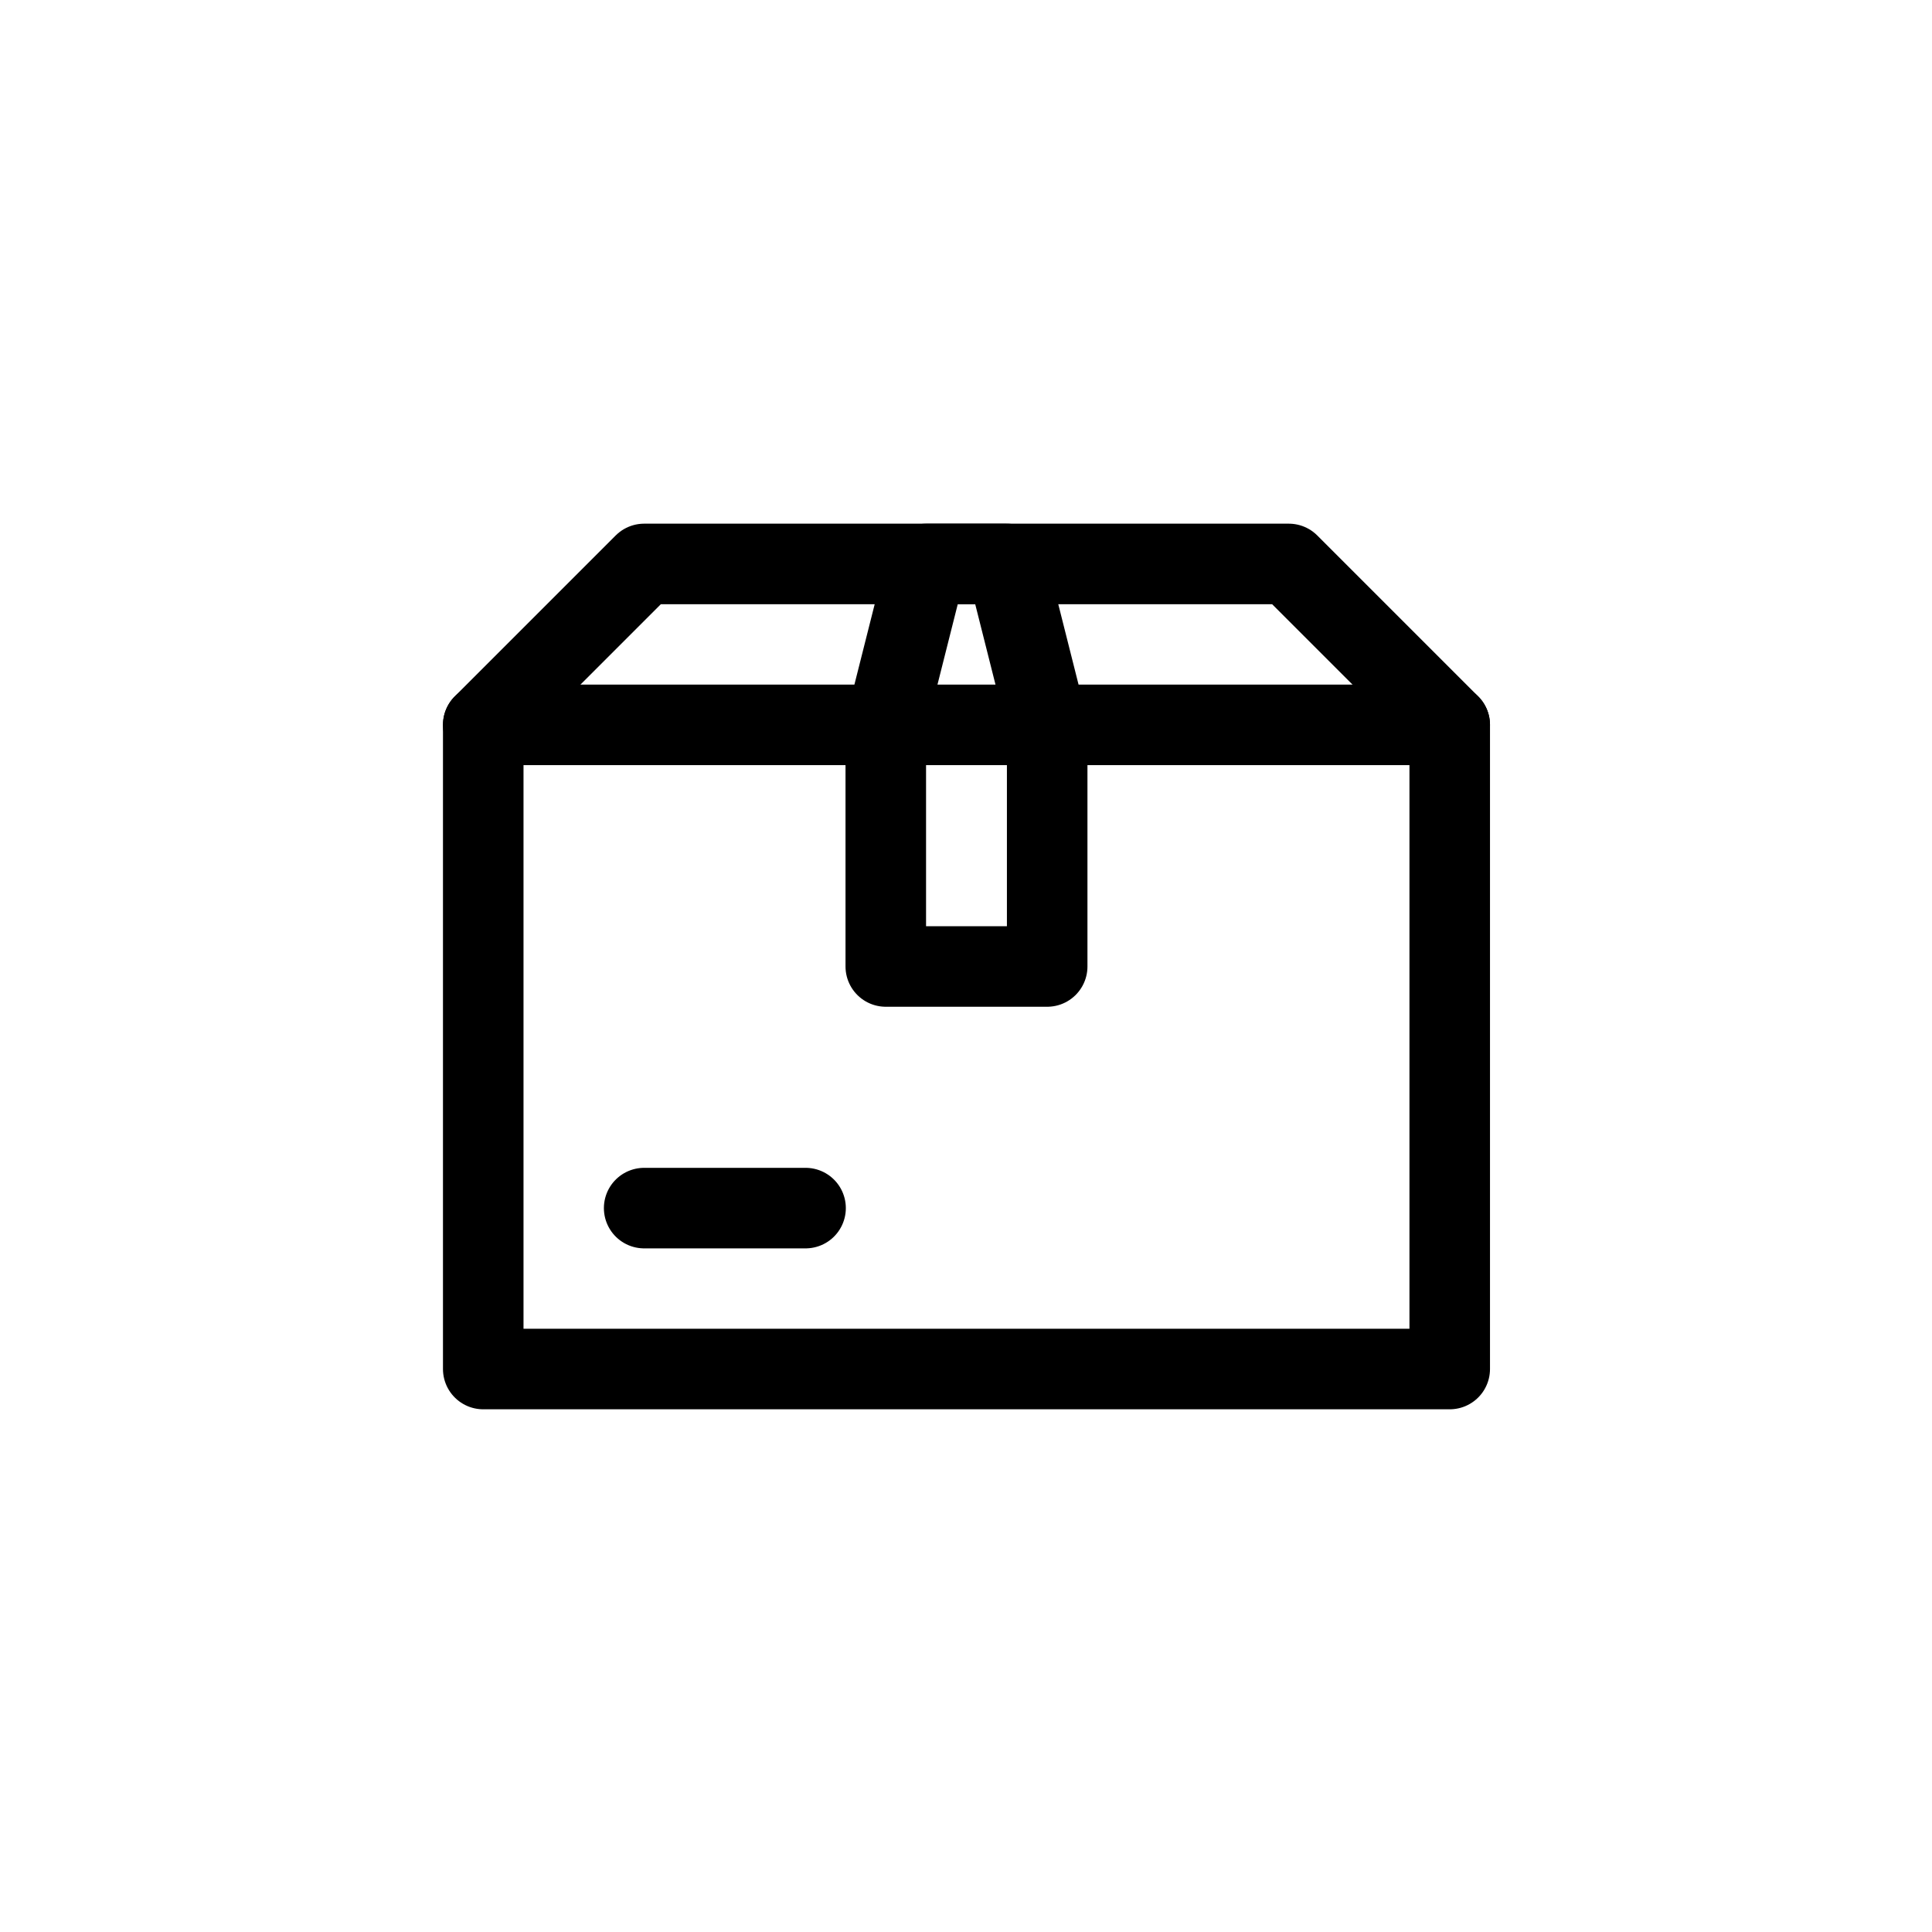 <?xml version="1.0" encoding="UTF-8"?>
<svg xmlns="http://www.w3.org/2000/svg" xmlns:xlink="http://www.w3.org/1999/xlink" width="16px" height="16px" viewBox="0 0 16 16" version="1.1">
<g id="surface1">
<path style="fill:none;stroke-width:1;stroke-linecap:round;stroke-linejoin:round;stroke:rgb(0%,0%,0%);stroke-opacity:1;stroke-miterlimit:4;" d="M 6 9 L 18 9 L 18 16.998 L 6 16.998 Z M 6 9 " transform="matrix(0.667,0,0,0.667,0,0)"/>
<path style="fill:none;stroke-width:1;stroke-linecap:round;stroke-linejoin:round;stroke:rgb(0%,0%,0%);stroke-opacity:1;stroke-miterlimit:4;" d="M 6 9 L 7.998 7.002 L 16.002 7.002 L 18 9 " transform="matrix(0.667,0,0,0.667,0,0)"/>
<path style="fill:none;stroke-width:1;stroke-linecap:round;stroke-linejoin:round;stroke:rgb(0%,0%,0%);stroke-opacity:1;stroke-miterlimit:4;" d="M 11.502 7.002 L 10.998 9 L 10.998 12 L 13.002 12 L 13.002 9 L 12.498 7.002 Z M 11.502 7.002 " transform="matrix(0.667,0,0,0.667,0,0)"/>
<path style="fill:none;stroke-width:1;stroke-linecap:round;stroke-linejoin:round;stroke:rgb(0%,0%,0%);stroke-opacity:1;stroke-miterlimit:4;" d="M 7.998 15 L 10.002 15 " transform="matrix(0.667,0,0,0.667,0,0)"/>
</g>
</svg>
